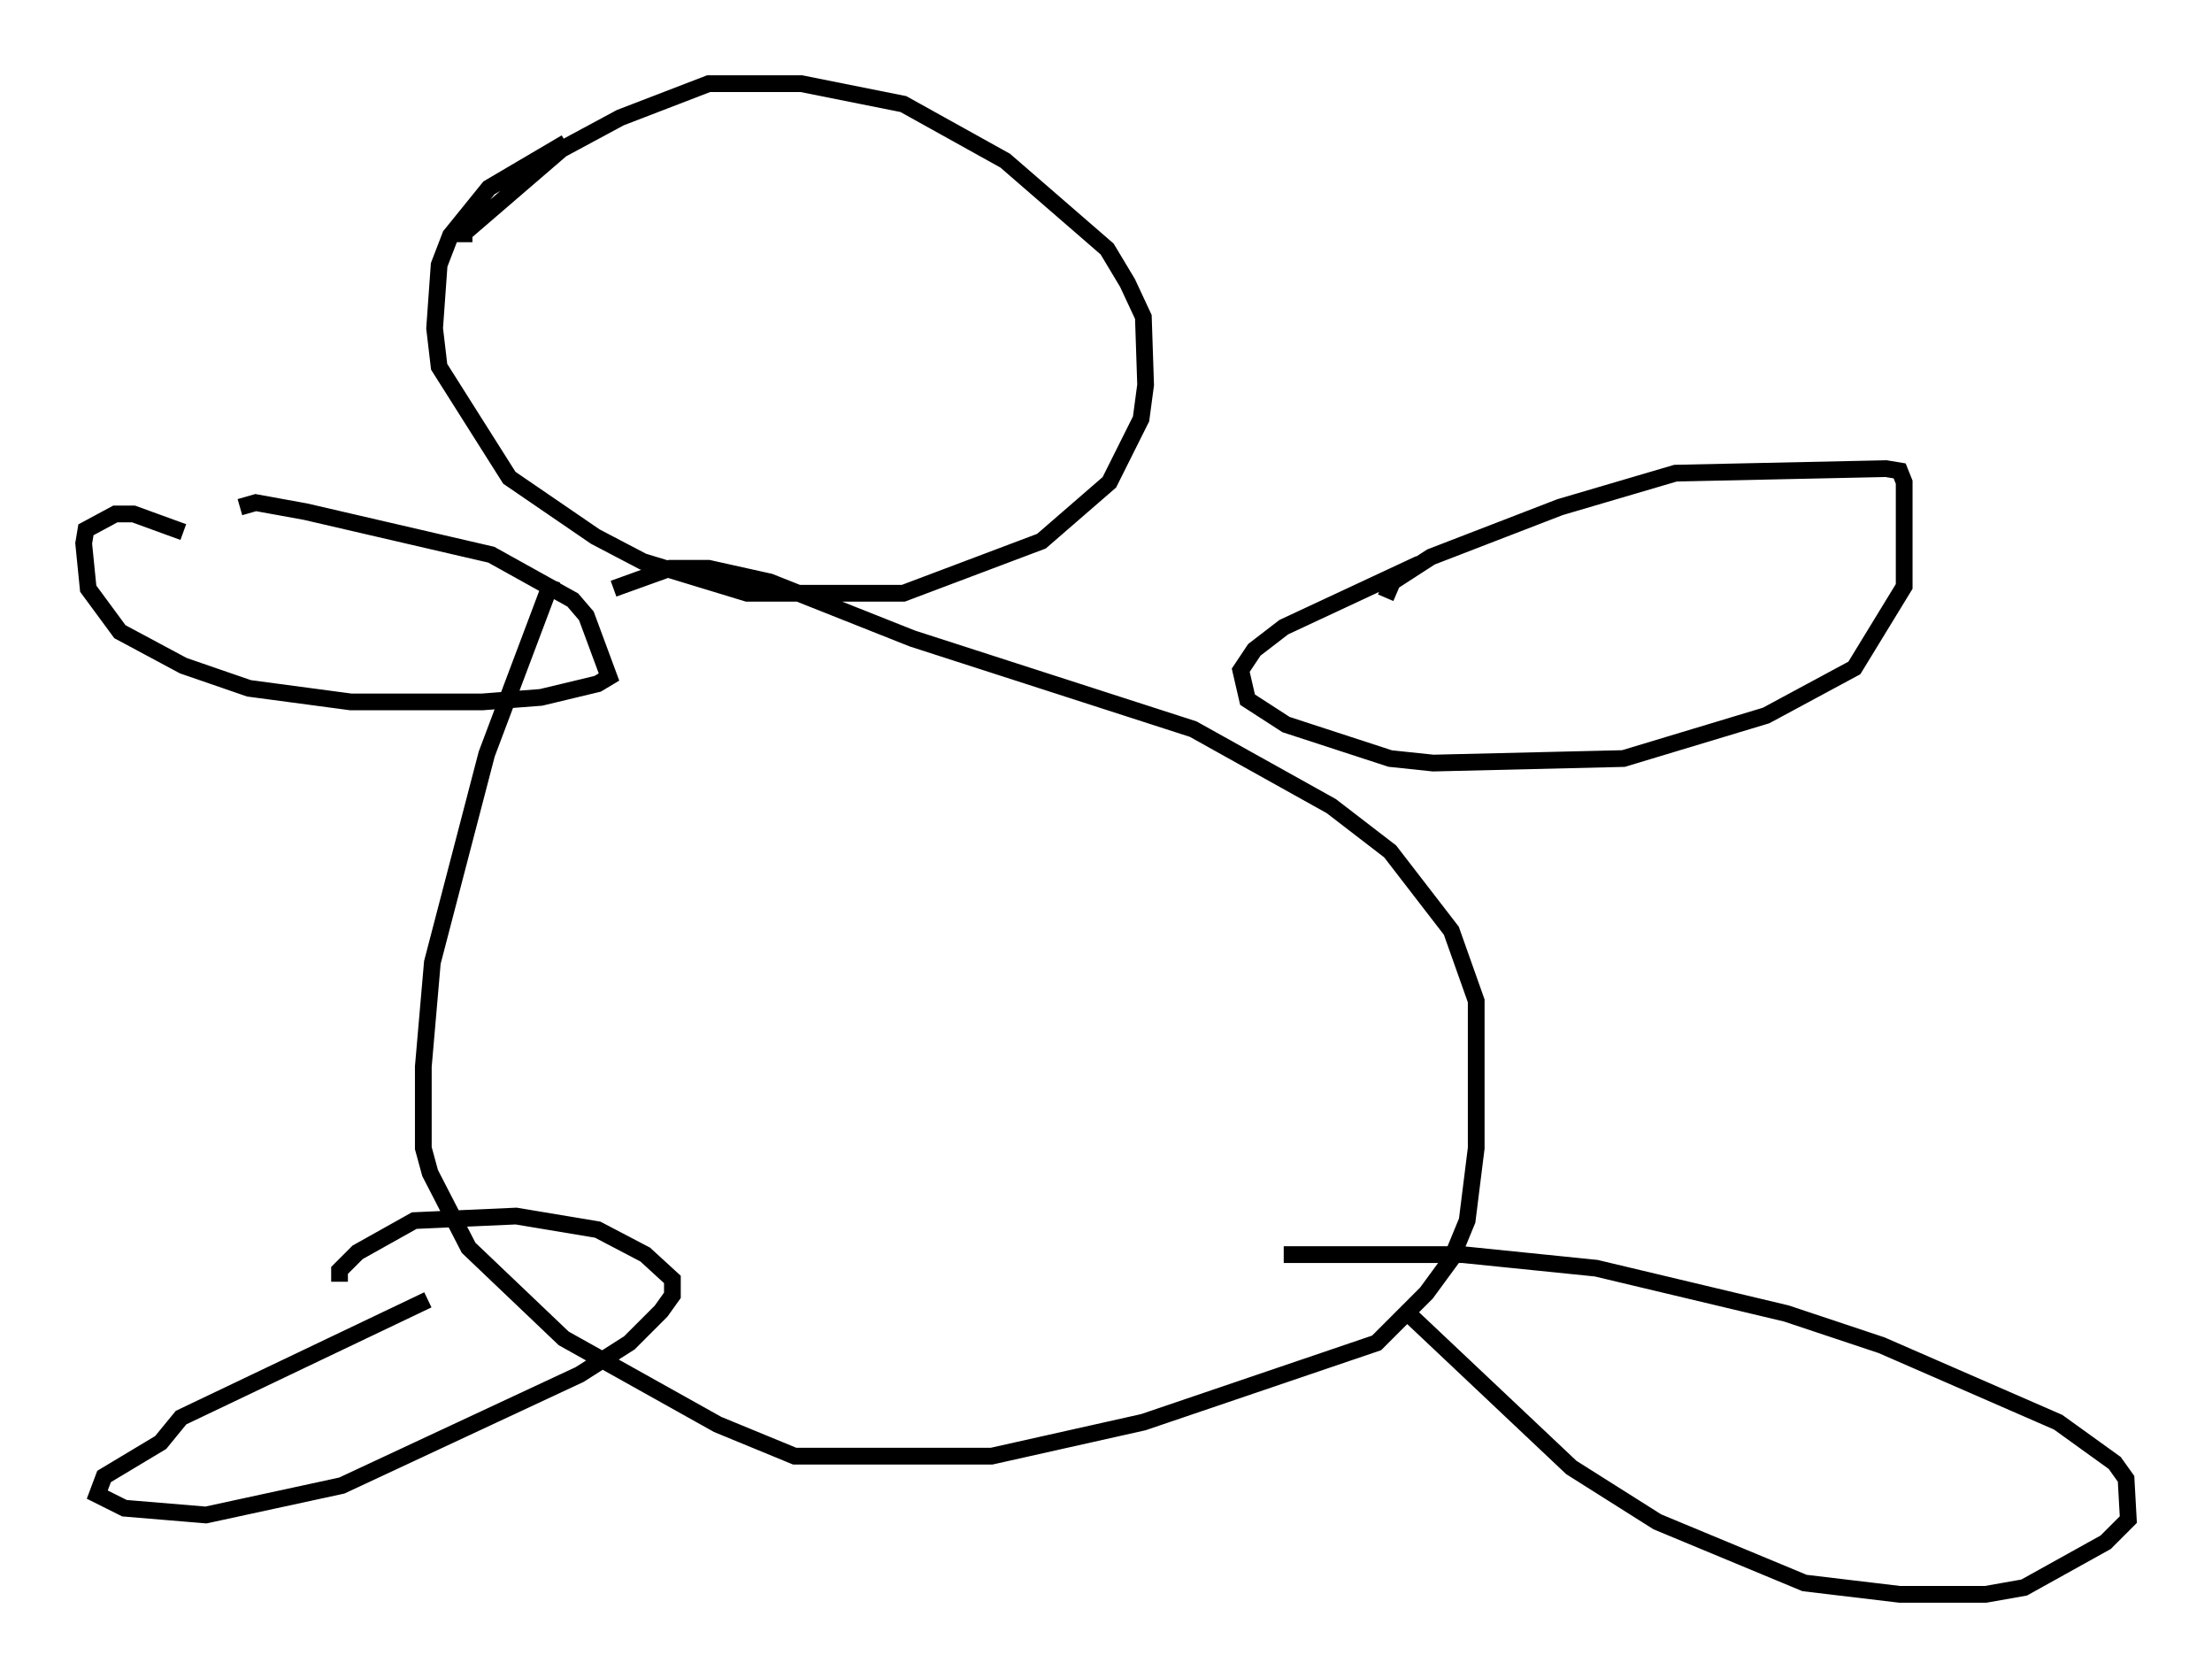 <?xml version="1.0" encoding="utf-8" ?>
<svg baseProfile="full" height="100.256" version="1.1" width="132.191" xmlns="http://www.w3.org/2000/svg" xmlns:ev="http://www.w3.org/2001/xml-events" xmlns:xlink="http://www.w3.org/1999/xlink"><defs /><rect fill="white" height="100.256" width="132.191" x="0" y="0" /><path d="M34.499, 8.518 m-0.677, 0.0 l-4.601, 2.706 -2.3, 2.842 l-0.677, 1.759 -0.271, 3.789 l0.271, 2.3 4.195, 6.631 l5.142, 3.518 2.842, 1.488 l6.225, 1.894 9.337, 0.0 l8.254, -3.112 4.059, -3.518 l1.894, -3.789 0.271, -2.03 l-0.135, -4.059 -0.947, -2.03 l-1.218, -2.03 -6.089, -5.277 l-6.089, -3.383 -6.089, -1.218 l-5.548, 0.0 -5.277, 2.03 l-3.518, 1.894 -5.819, 5.007 l0.0, 0.541 m5.277, 20.162 l-3.924, 10.419 -3.248, 12.449 l-0.541, 6.225 0.0, 4.871 l0.406, 1.488 2.3, 4.465 l5.683, 5.413 9.202, 5.142 l4.601, 1.894 11.773, 0.0 l9.066, -2.03 13.938, -4.736 l2.977, -2.977 1.488, -2.03 l0.947, -2.3 0.541, -4.33 l0.0, -8.796 -1.488, -4.195 l-3.654, -4.736 -3.518, -2.706 l-8.254, -4.601 -16.779, -5.413 l-8.525, -3.383 -3.654, -0.812 l-2.3, 0.0 -3.383, 1.218 m-25.71, -3.383 l-2.977, -1.083 -1.083, 0.0 l-1.759, 0.947 -0.135, 0.812 l0.271, 2.706 1.894, 2.571 l3.789, 2.03 3.924, 1.353 l6.089, 0.812 7.848, 0.0 l3.518, -0.271 3.383, -0.812 l0.677, -0.406 -1.353, -3.654 l-0.812, -0.947 -4.871, -2.706 l-11.096, -2.571 -2.977, -0.541 l-0.947, 0.271 m70.5, 3.383 l-8.119, 3.789 -1.759, 1.353 l-0.812, 1.218 0.406, 1.759 l2.3, 1.488 6.225, 2.03 l2.571, 0.271 11.367, -0.271 l8.525, -2.571 5.277, -2.842 l2.977, -4.871 0.0, -6.225 l-0.271, -0.677 -0.812, -0.135 l-12.584, 0.271 -6.901, 2.03 l-7.713, 2.977 -2.3, 1.488 l-0.406, 0.947 m-57.239, 41.948 l-14.75, 7.036 -1.218, 1.488 l-3.383, 2.03 -0.406, 1.083 l1.624, 0.812 4.871, 0.406 l8.119, -1.759 14.208, -6.631 l2.977, -1.894 1.894, -1.894 l0.677, -0.947 0.0, -0.947 l-1.624, -1.488 -2.842, -1.488 l-4.871, -0.812 -6.089, 0.271 l-3.383, 1.894 -1.083, 1.083 l0.0, 0.677 m64.005, 2.03 l9.607, 9.066 5.142, 3.248 l8.796, 3.654 5.683, 0.677 l5.142, 0.0 2.3, -0.406 l4.871, -2.706 1.353, -1.353 l-0.135, -2.436 -0.677, -0.947 l-3.383, -2.436 -10.555, -4.601 l-5.683, -1.894 -11.367, -2.706 l-7.984, -0.812 -10.69, 0.0 " fill="none" stroke="black" stroke-width="1" /></svg>